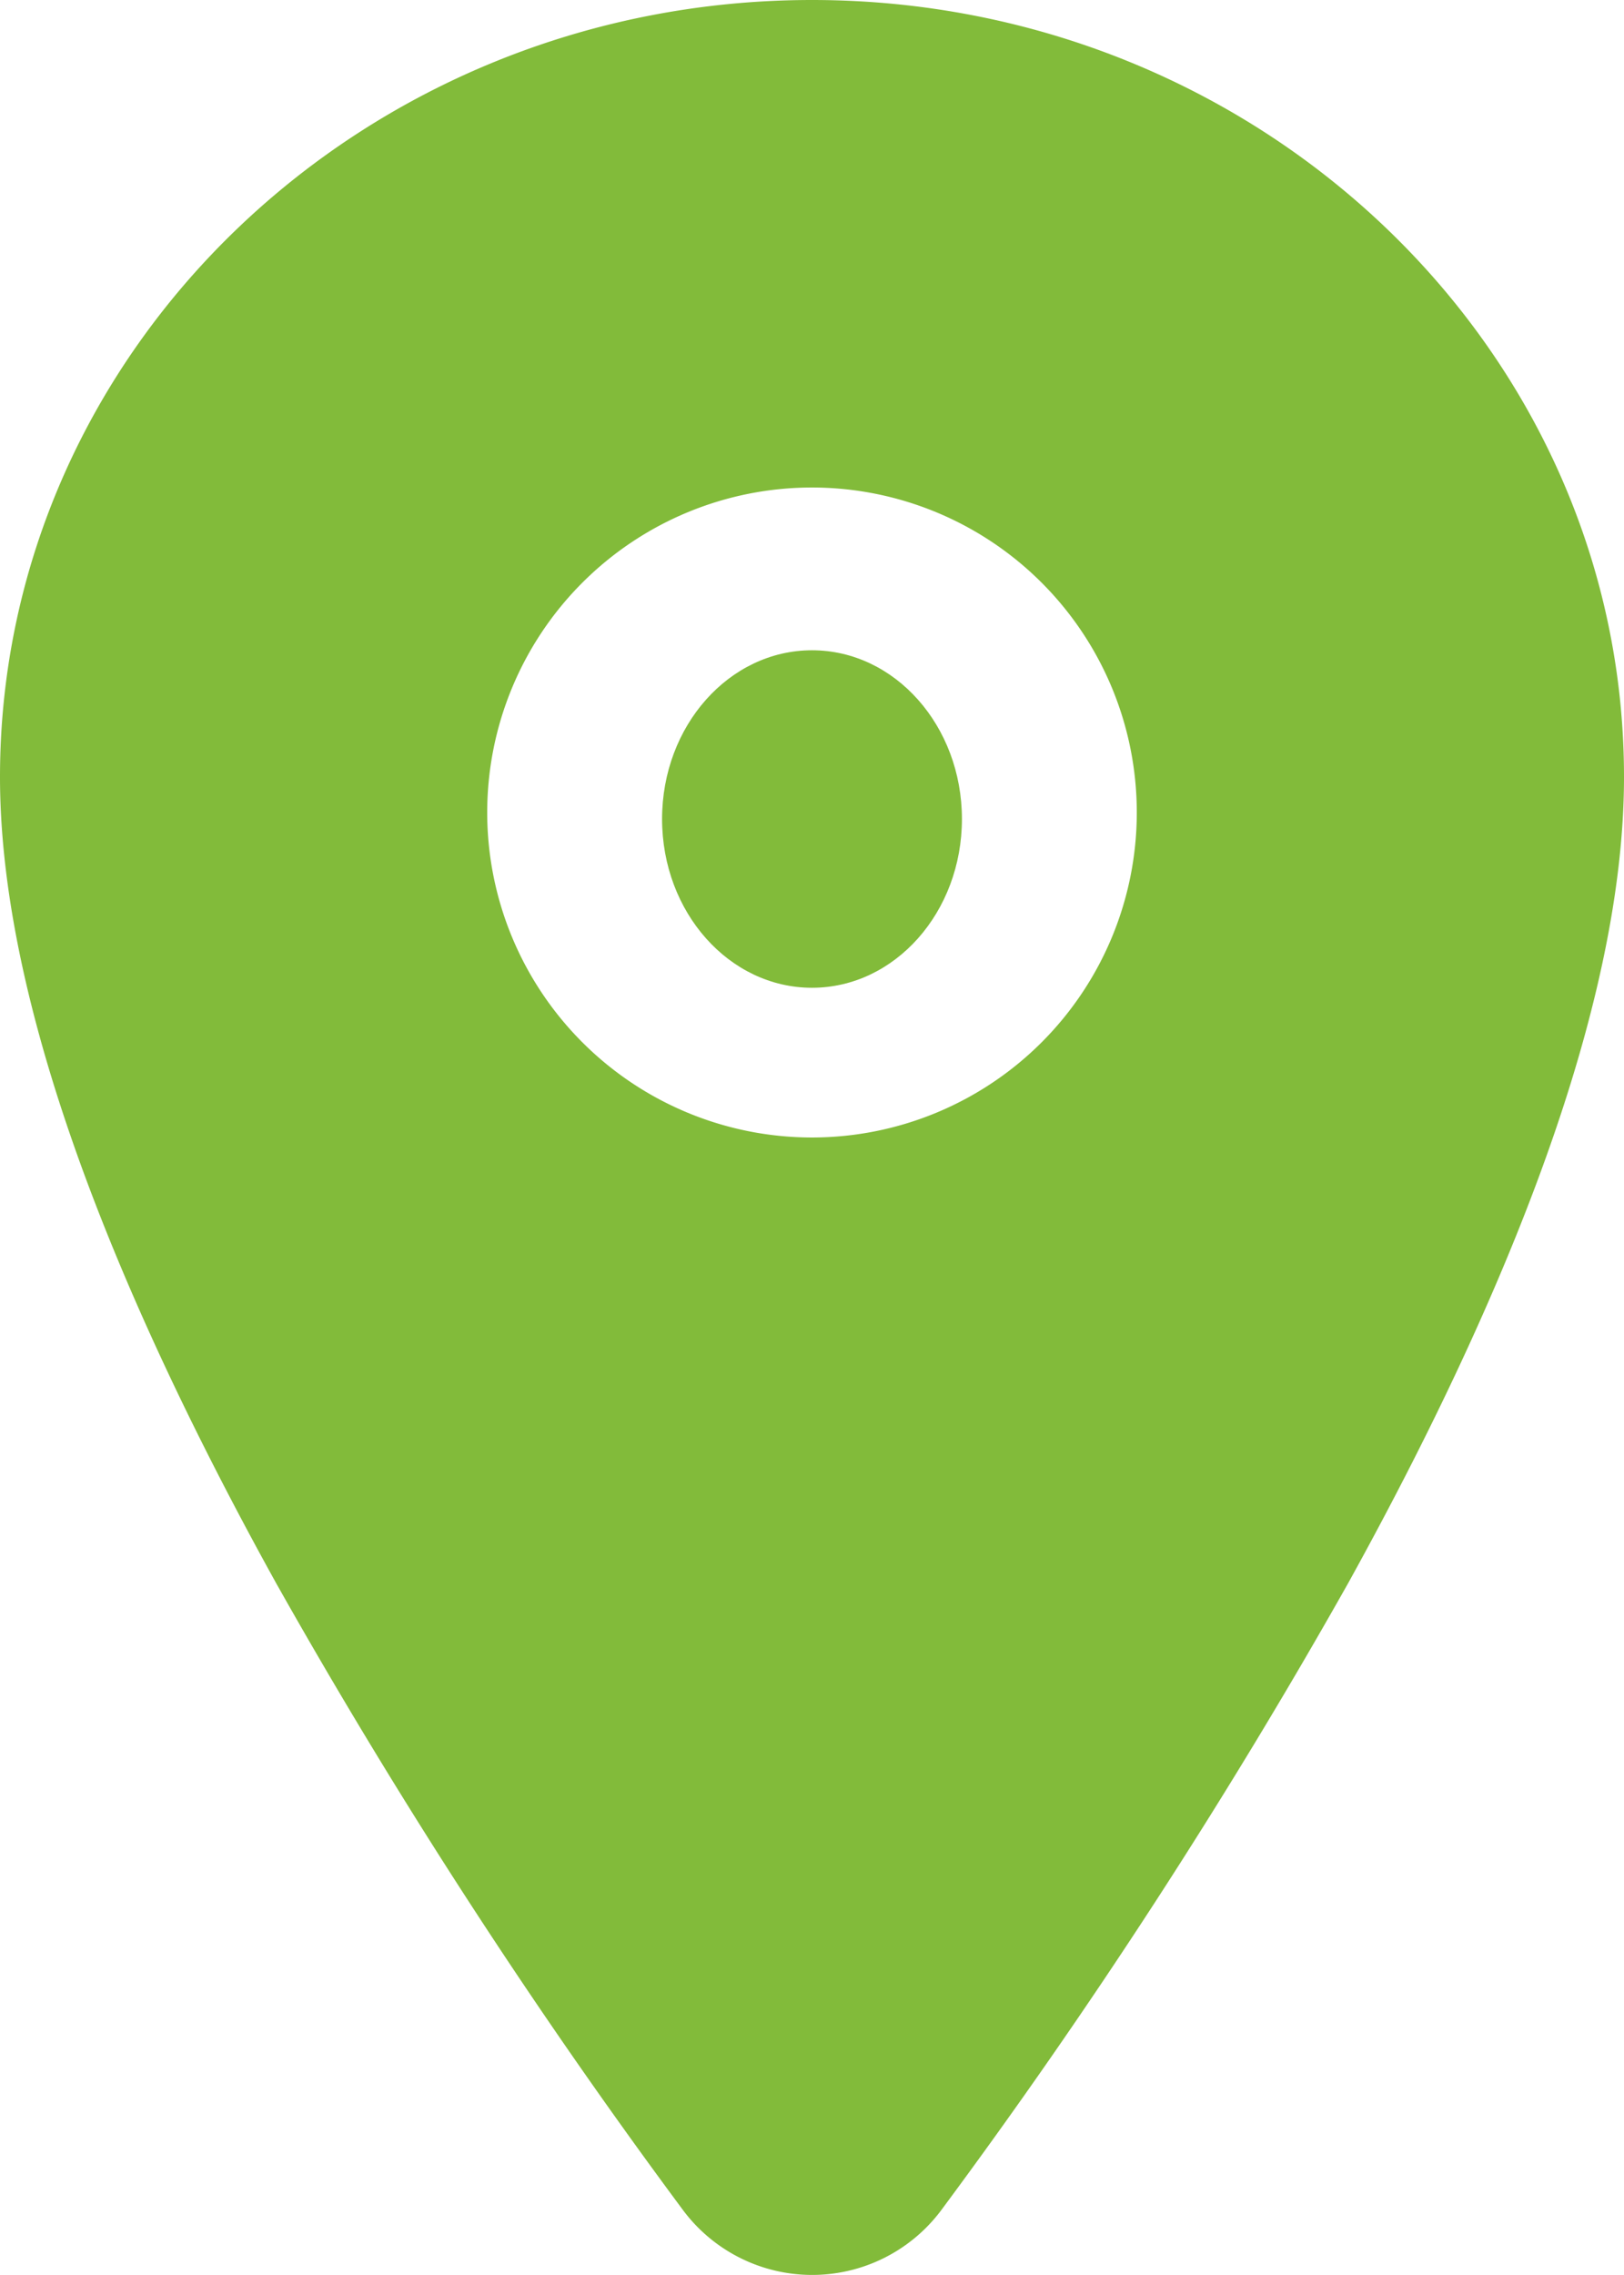 <svg xmlns="http://www.w3.org/2000/svg" width="27.156" height="38.017" viewBox="0 0 27.156 38.017">
  <g id="location" transform="translate(-96 -32)">
    <ellipse id="Ellipse_6" data-name="Ellipse 6" cx="2.507" cy="2.82" rx="2.507" ry="2.82" transform="translate(107.071 42.867)" fill="#82bb3a"/>
    <path id="Path_1699" data-name="Path 1699" d="M109.578,32C102.091,32,96,37.826,96,44.984c0,3.409,1.554,7.942,4.618,13.474a99.564,99.564,0,0,0,6.789,10.457,2.694,2.694,0,0,0,4.347,0,99.979,99.979,0,0,0,6.789-10.457c3.059-5.53,4.613-10.064,4.613-13.474C123.156,37.826,117.064,32,109.578,32Zm0,19.009a5.431,5.431,0,1,1,5.431-5.431A5.431,5.431,0,0,1,109.578,51.009Z" fill="#82bb3a"/>
  </g>
</svg>
